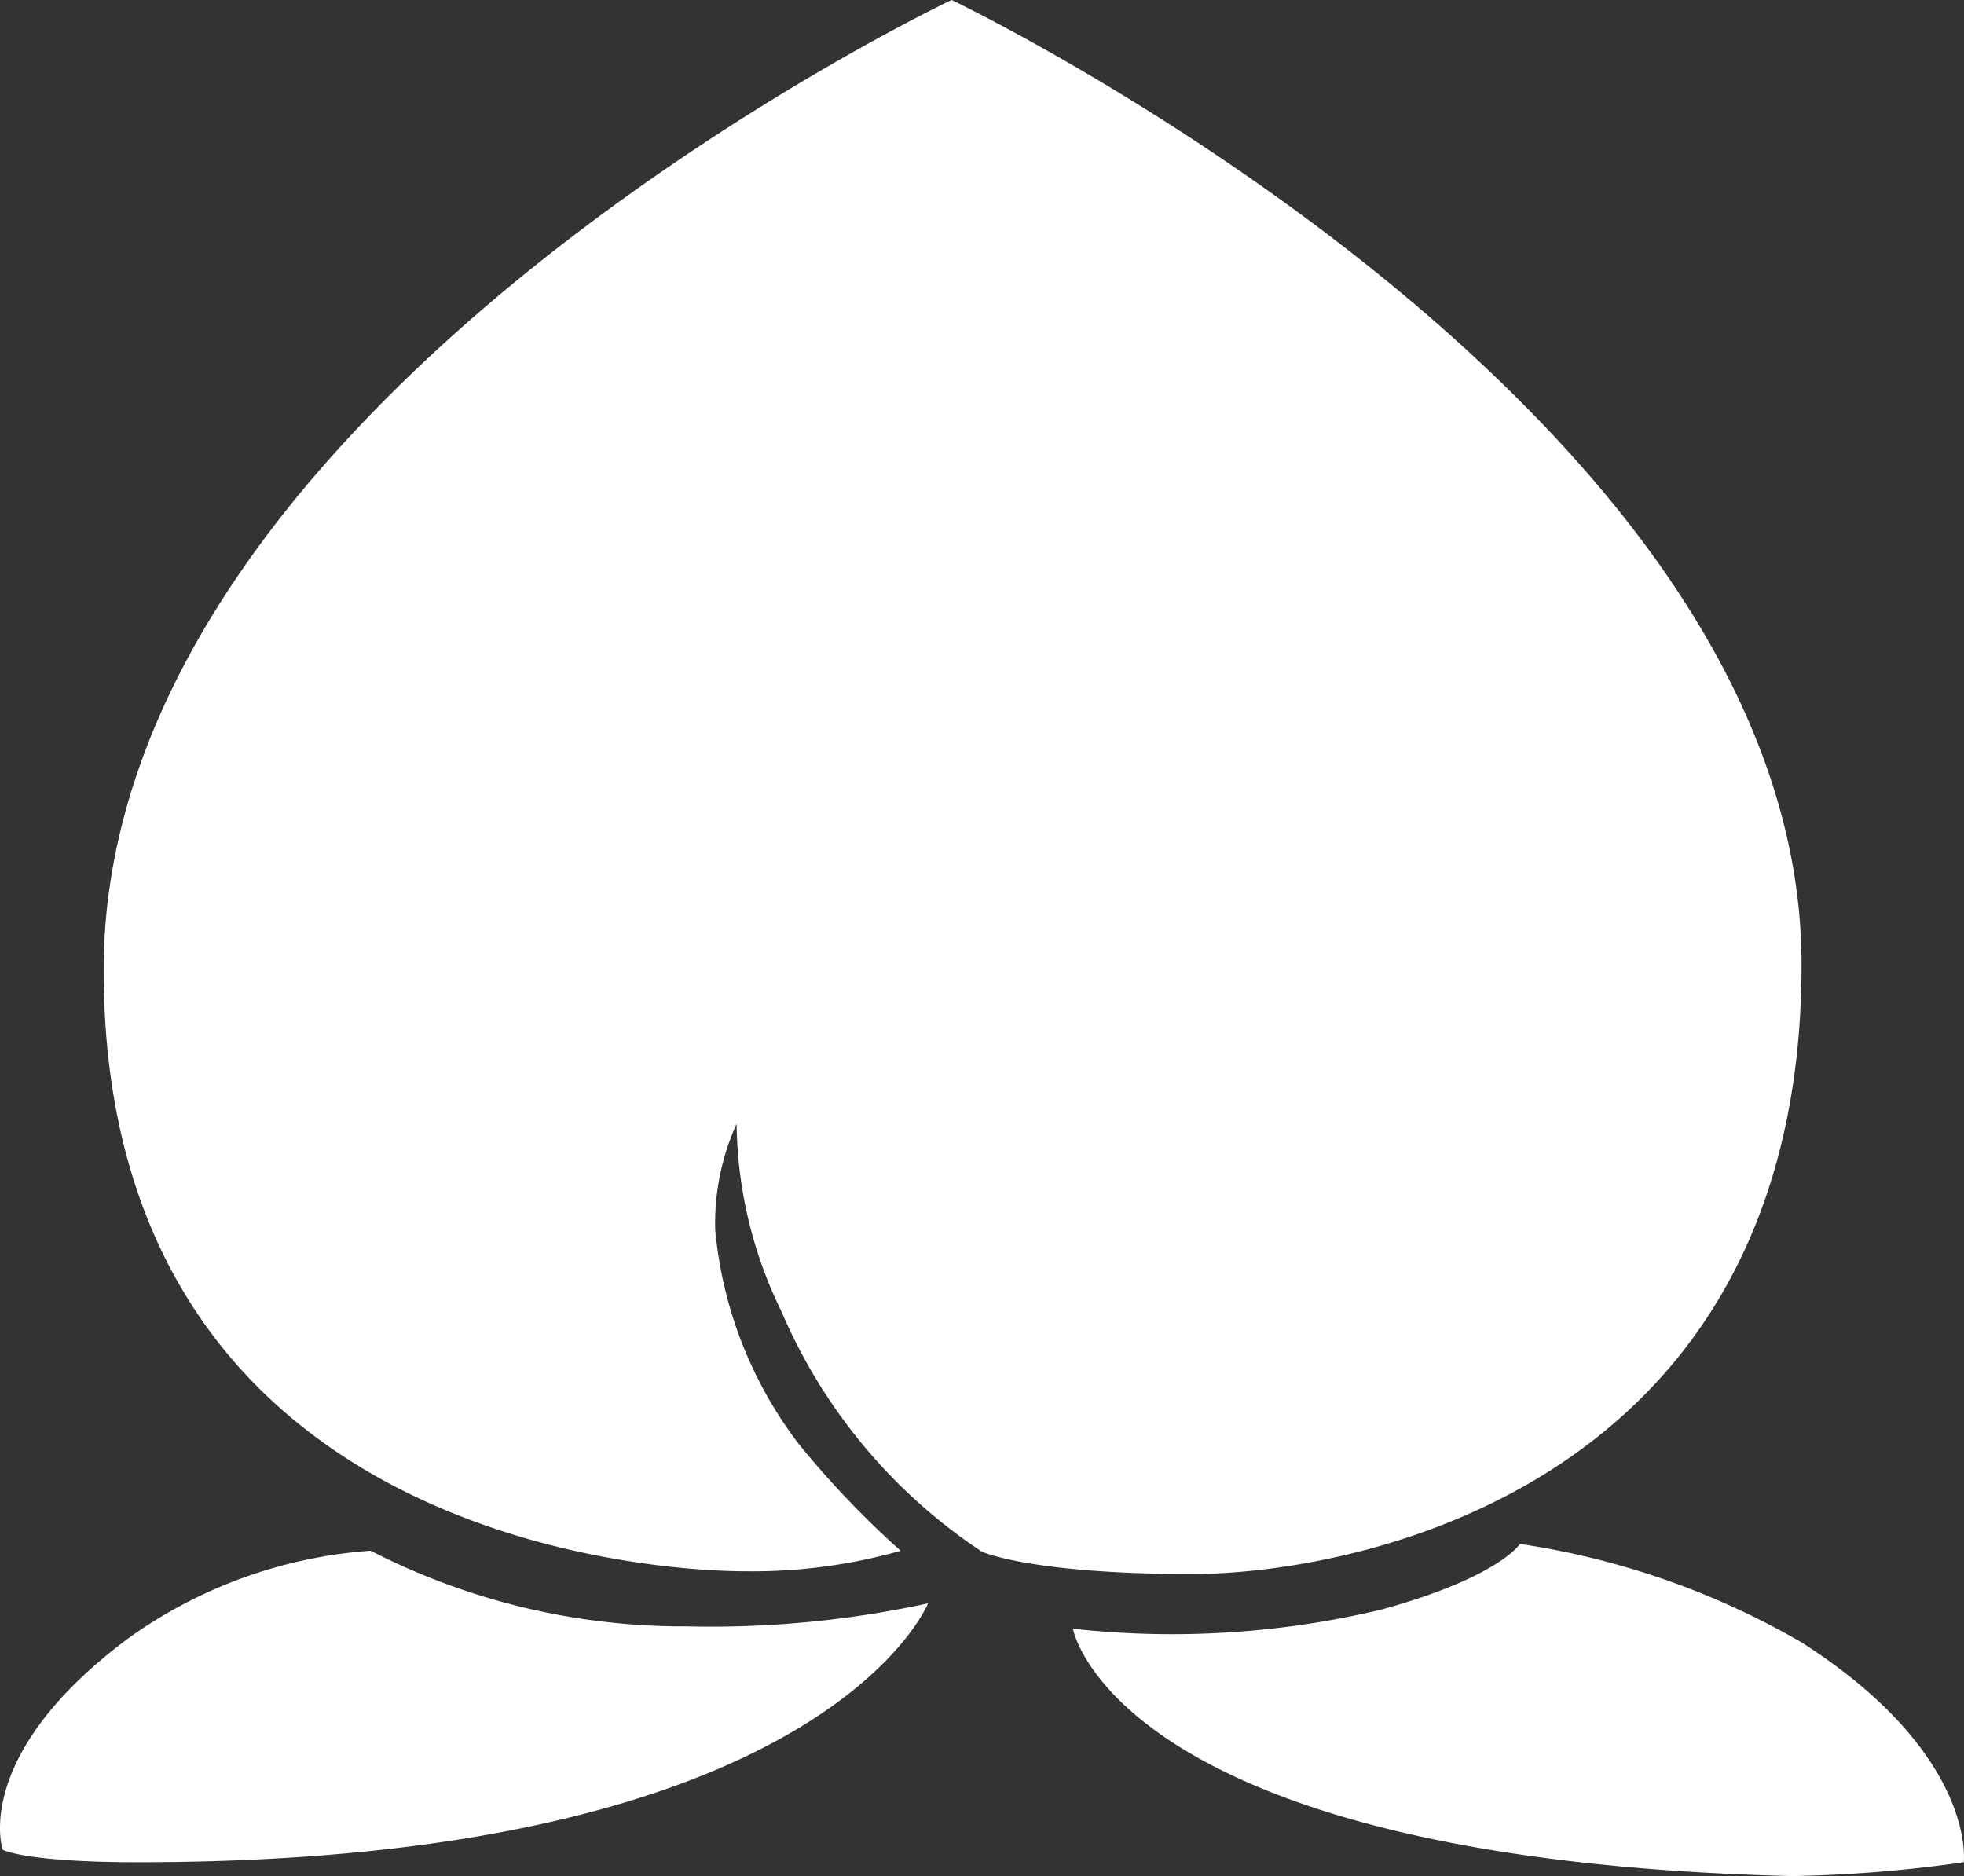 <svg id="图层_1" data-name="图层 1" xmlns="http://www.w3.org/2000/svg" viewBox="0 0 64.01 61.149"><rect x="0" y="0" width="64.01" height="61.149" fill="#333333" stroke="none"/><defs><style>.cls-1{fill:#fff;}</style></defs><path class="cls-1" d="M31.013,1.442s27.7,13.222,27.7,31.43c0,17.109-14.614,19.871-19.871,19.871S32,52.015,32,52.015a17.755,17.755,0,0,1-6.525-7.812,14.247,14.247,0,0,1-1.47-6.134,7.88,7.88,0,0,0-.698,3.446,13.549,13.549,0,0,0,2.719,6.984,30.157,30.157,0,0,0,3.326,3.486,17.696,17.696,0,0,1-5.057.668c-3.03,0-20.918-1.069-20.918-19.604S31.013,1.442,31.013,1.442Z" transform="translate(0.002 -1.442)"/><path class="cls-1" d="M30.243,53.698S26.891,62.134,4.502,62.134c-3.716,0-4.418-.408-4.418-.408s-1.039-3.066,4.099-6.891a15.418,15.418,0,0,1,7.894-2.852A22.307,22.307,0,0,0,22.391,54.448,33.385,33.385,0,0,0,30.243,53.698Z" transform="translate(0.002 -1.442)"/><path class="cls-1" d="M34.965,54.525S36.317,62.04,58.401,62.587A44.772,44.772,0,0,0,64,62.134s.433-3.508-5.287-7.164a25.822,25.822,0,0,0-9.178-3.208s-.666,1.08-4.515,2.139A29.414,29.414,0,0,1,34.965,54.525Z" transform="translate(0.002 -1.442)"/></svg>